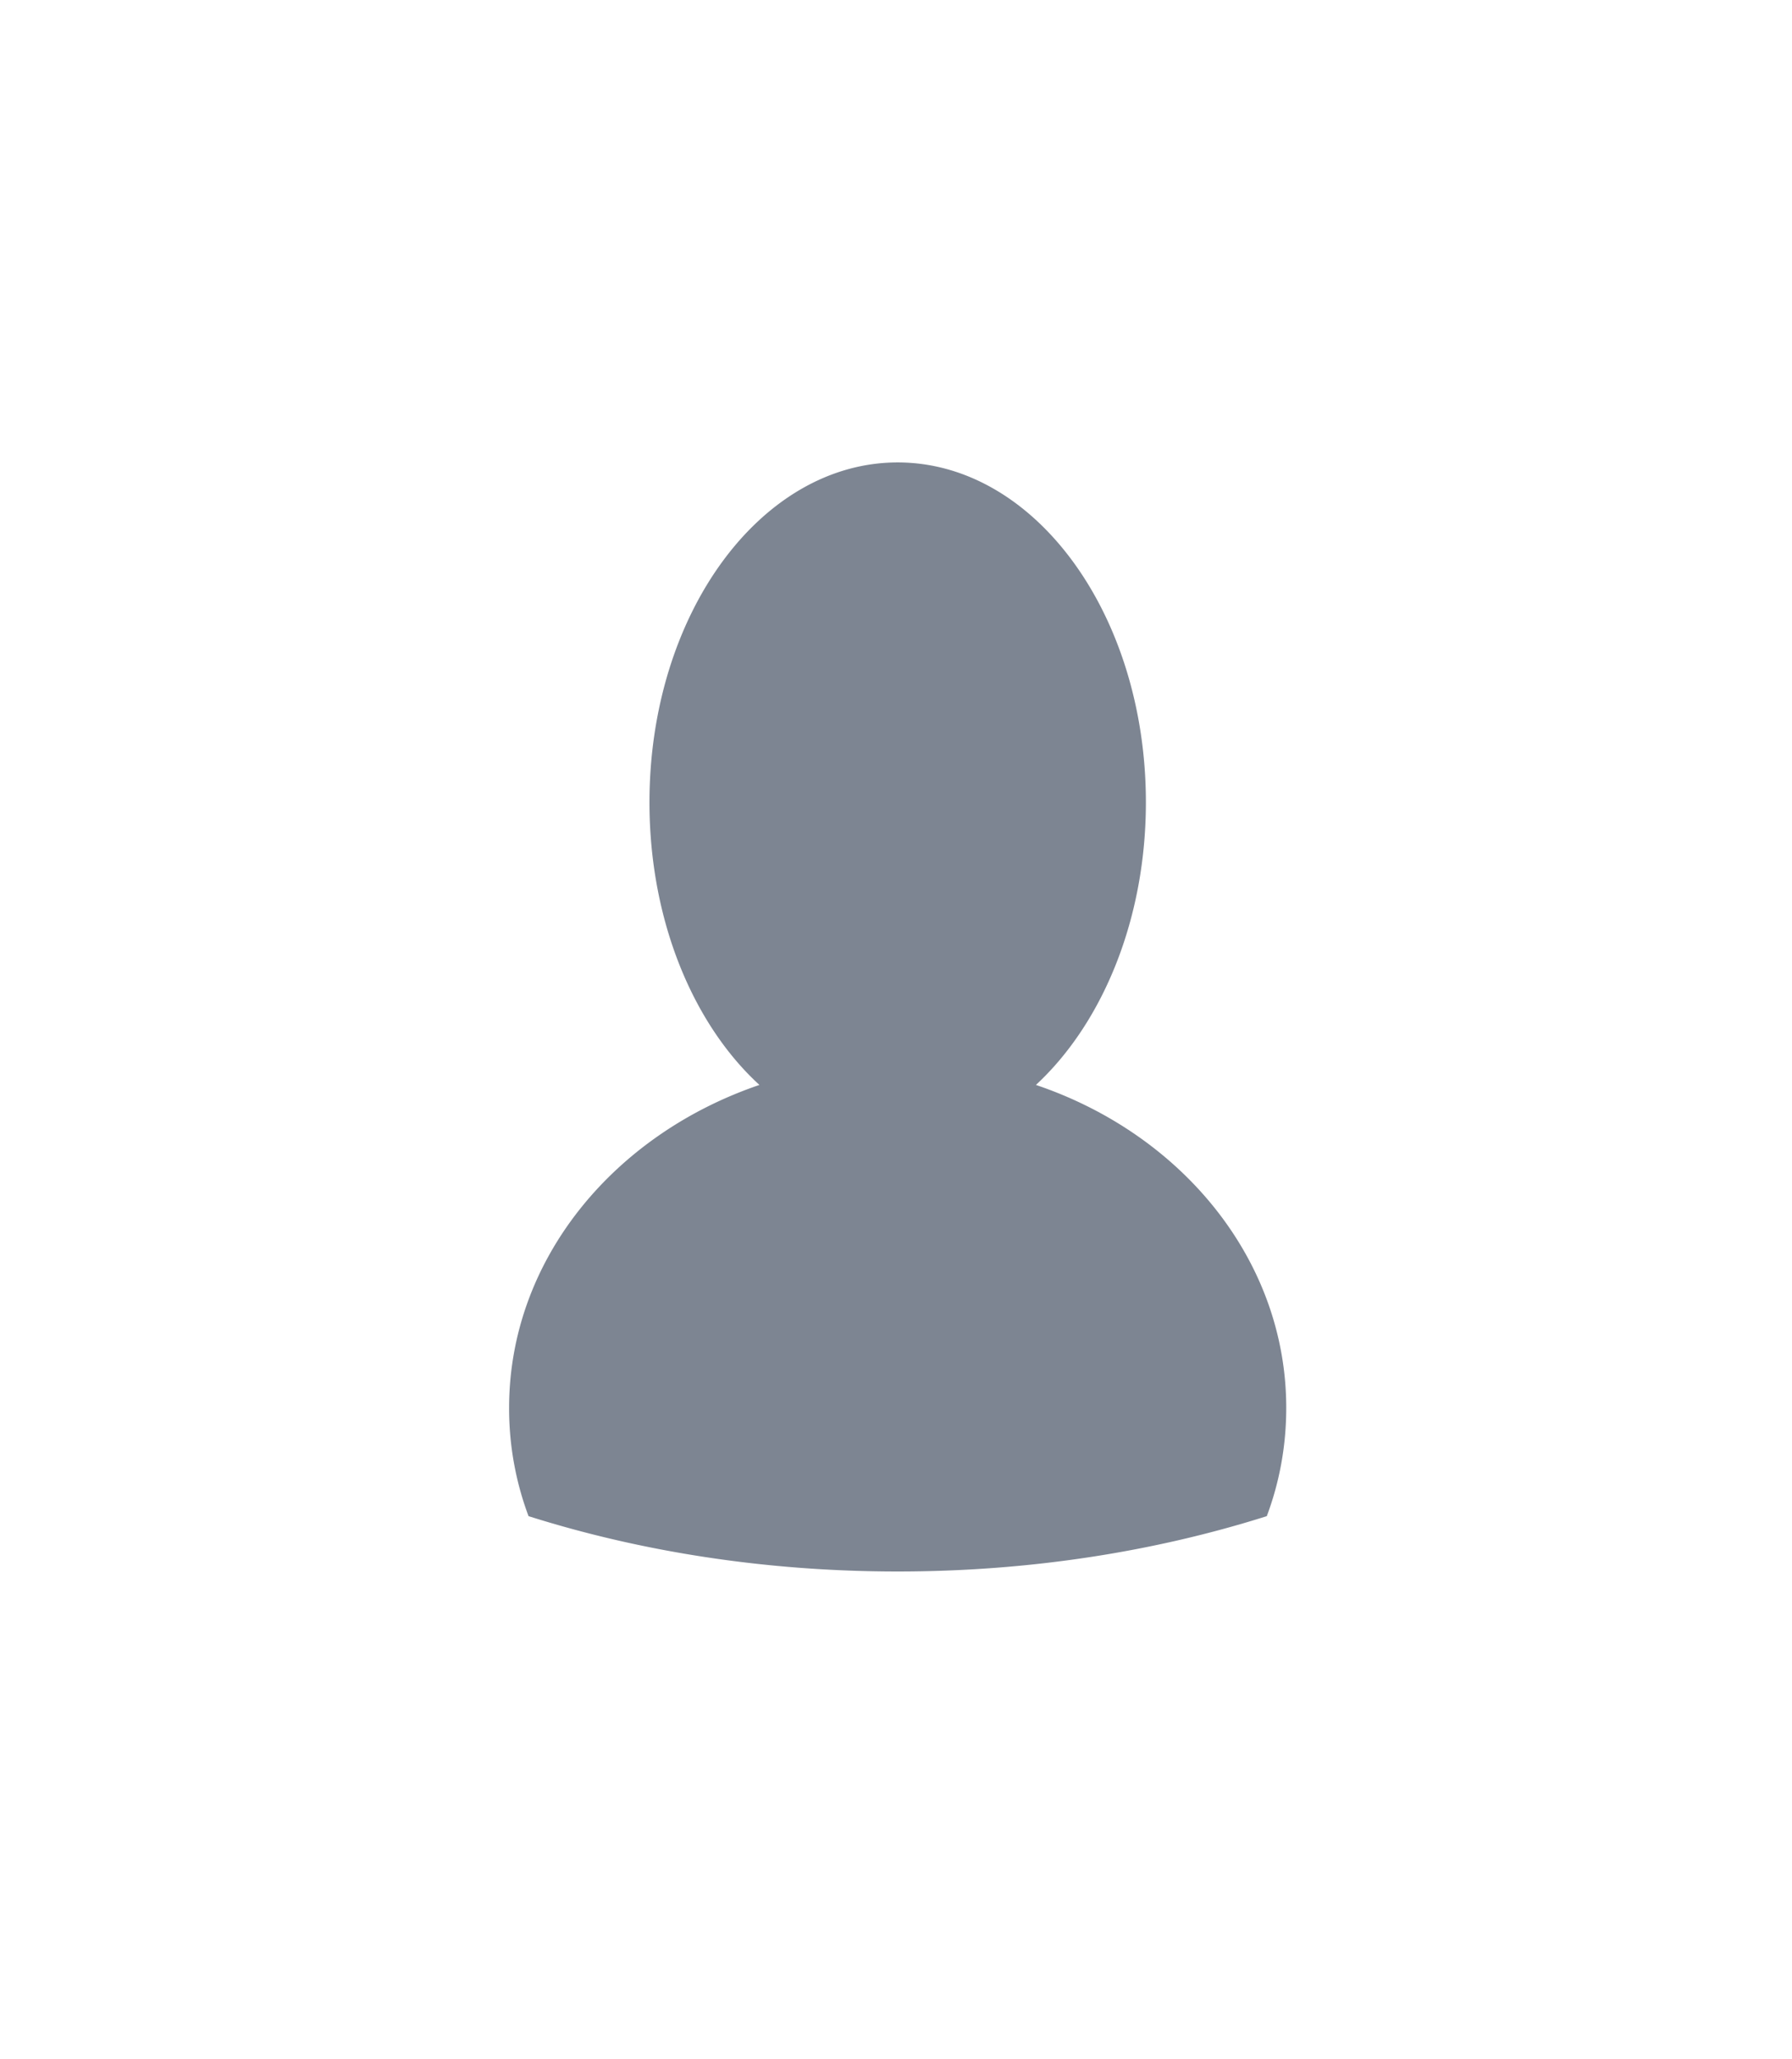 <svg xmlns="http://www.w3.org/2000/svg" width="94" height="108" fill="none"><g clip-path="url(#a)"><path fill="#7D8592" fill-rule="evenodd" d="M47.088 24.253c7.196 0 13.02 7.98 13.02 17.827 0 6.177-2.3 11.608-5.768 14.821 7.678 2.591 13.13 9.204 13.13 16.936 0 1.99-.352 3.897-1.02 5.68-5.897 1.865-12.444 2.902-19.362 2.902s-13.465-1.037-19.363-2.902a16.1 16.1 0 0 1-1.02-5.68c0-7.732 5.453-14.324 13.131-16.936-3.487-3.192-5.768-8.644-5.768-14.821 0-9.846 5.824-17.827 13.02-17.827" clip-rule="evenodd"/></g><defs><clipPath id="a"><path fill="#fff" d="M26.705 24.244H67.49v58.163H26.705z"/></clipPath></defs></svg>
